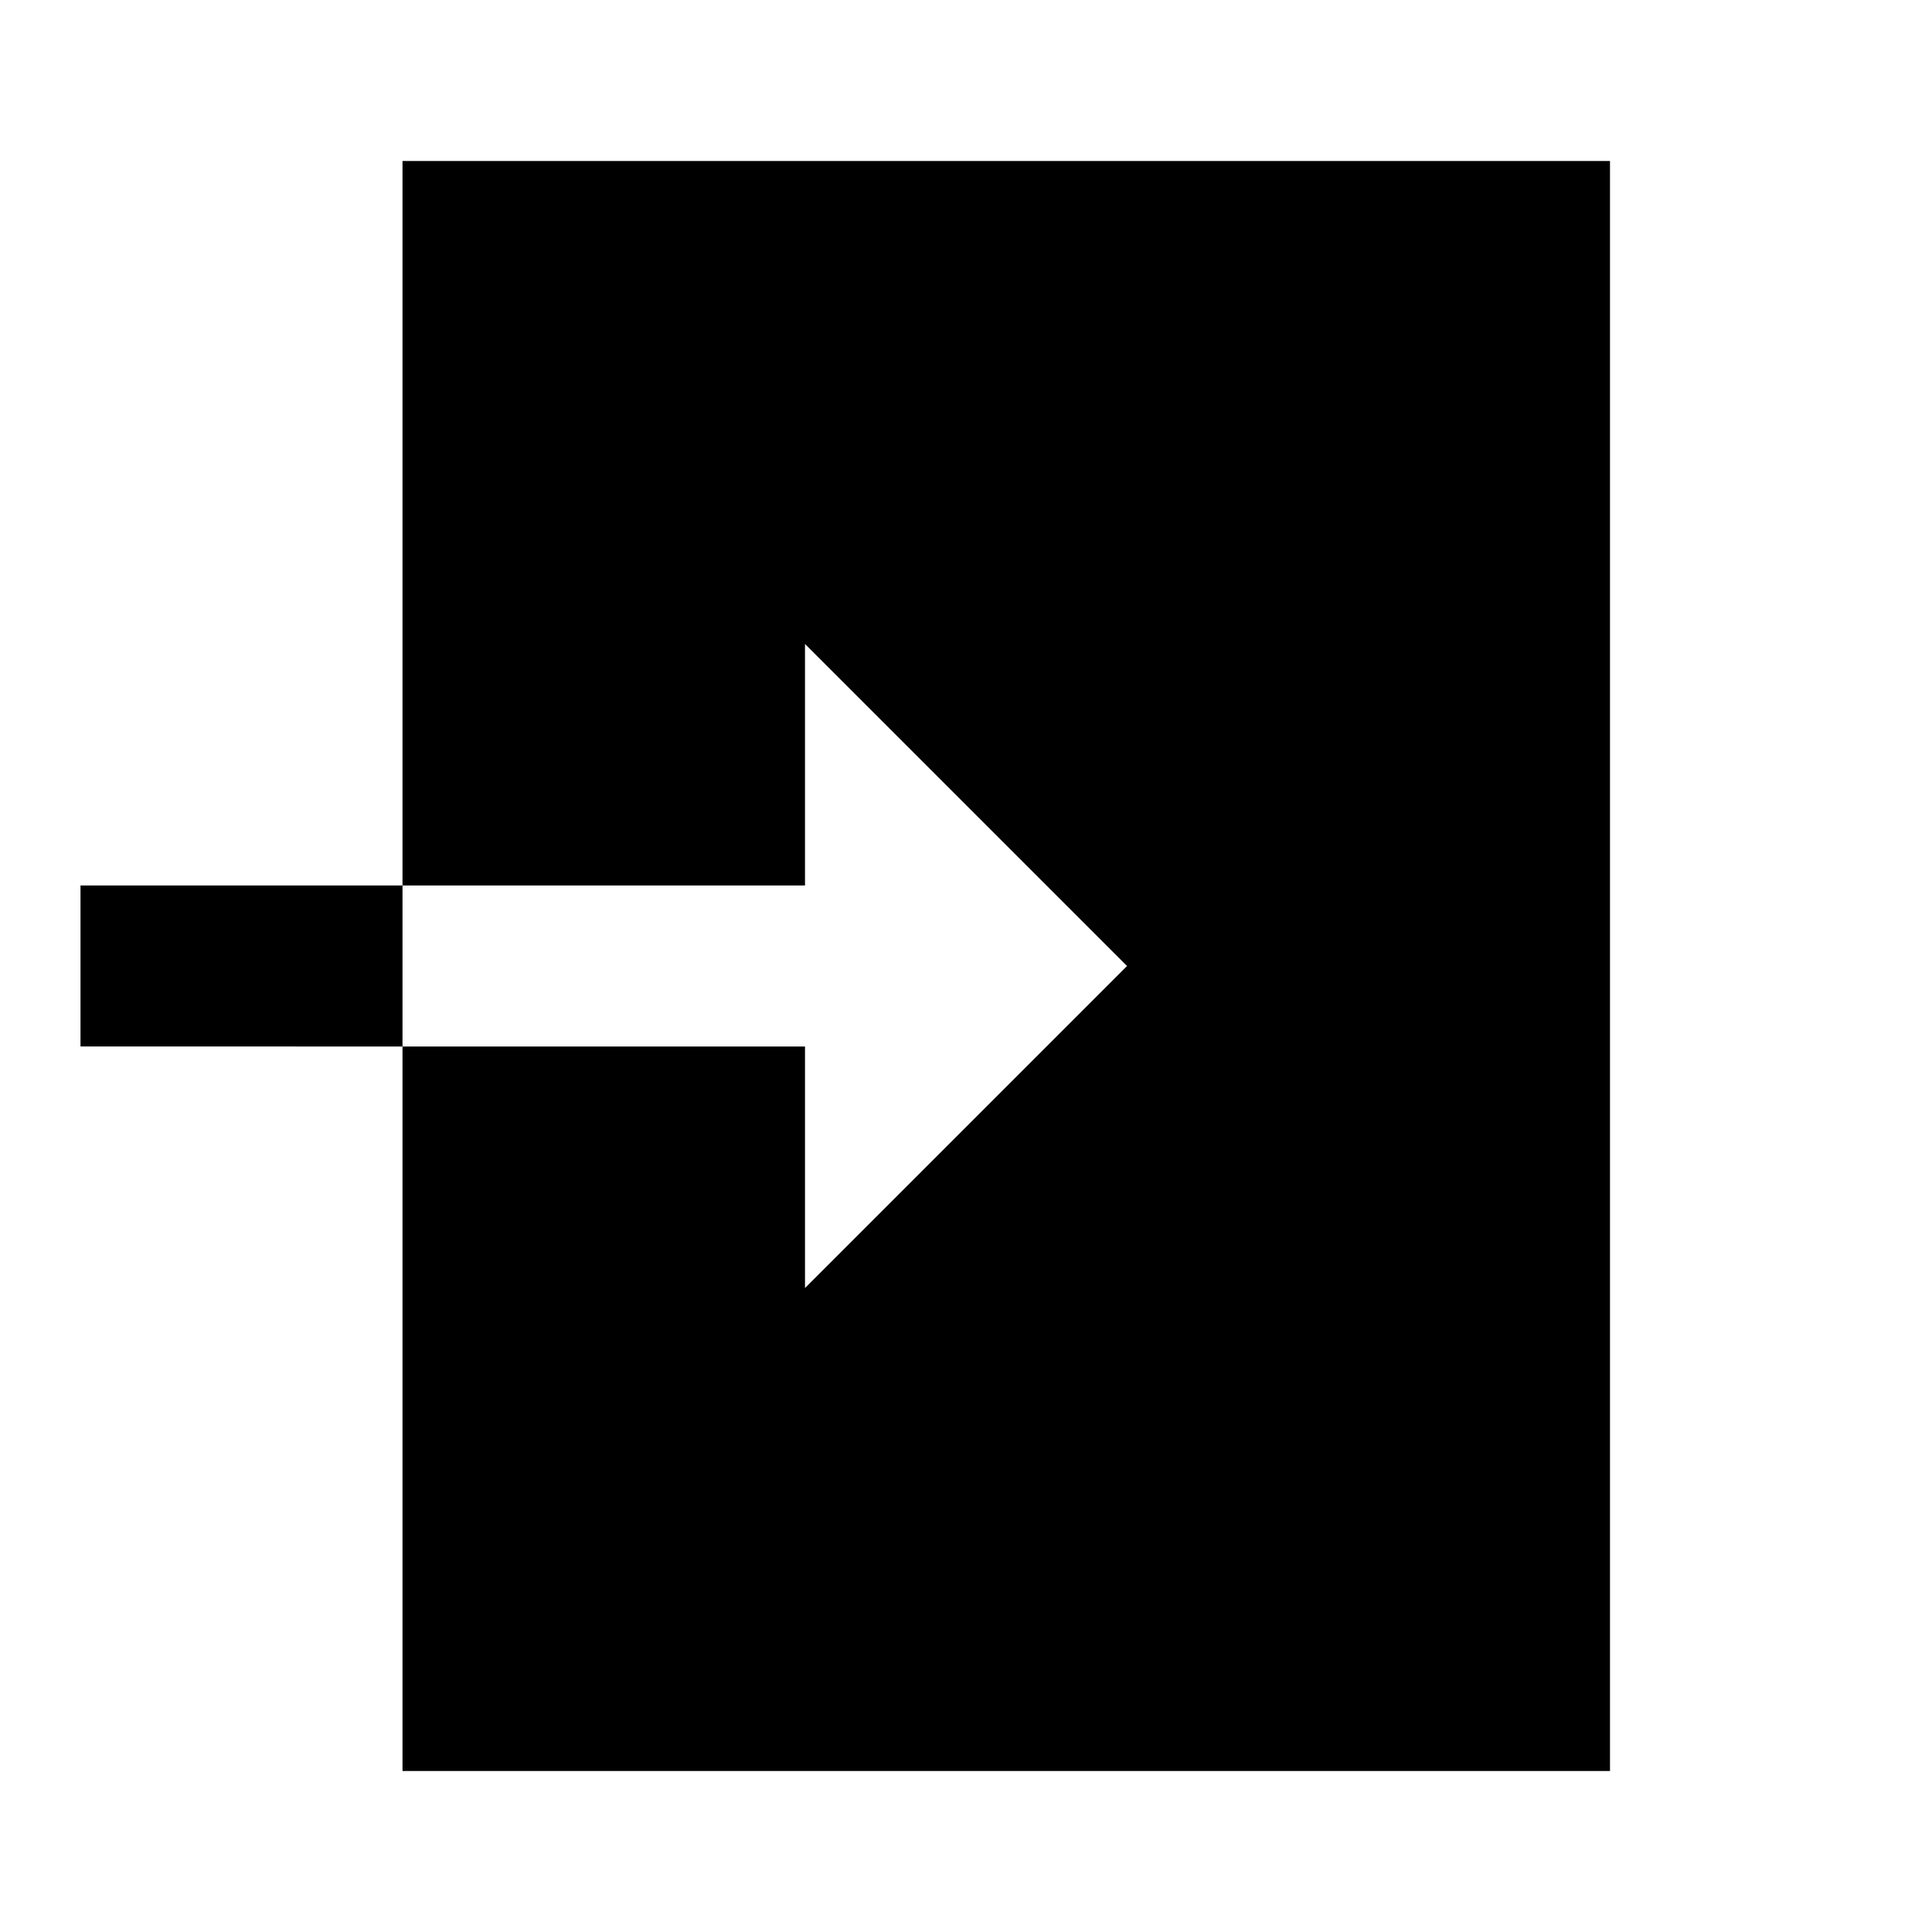 <svg id="Layer_1" data-name="Layer 1" xmlns="http://www.w3.org/2000/svg" viewBox="0 0 24 24"><title>iconoteka_enter__exit_to_app_b_f</title><path d="M5,2v9h5V8l4,4-4,4V13H5v9H20V2ZM1,11v2H5V11Z"/></svg>